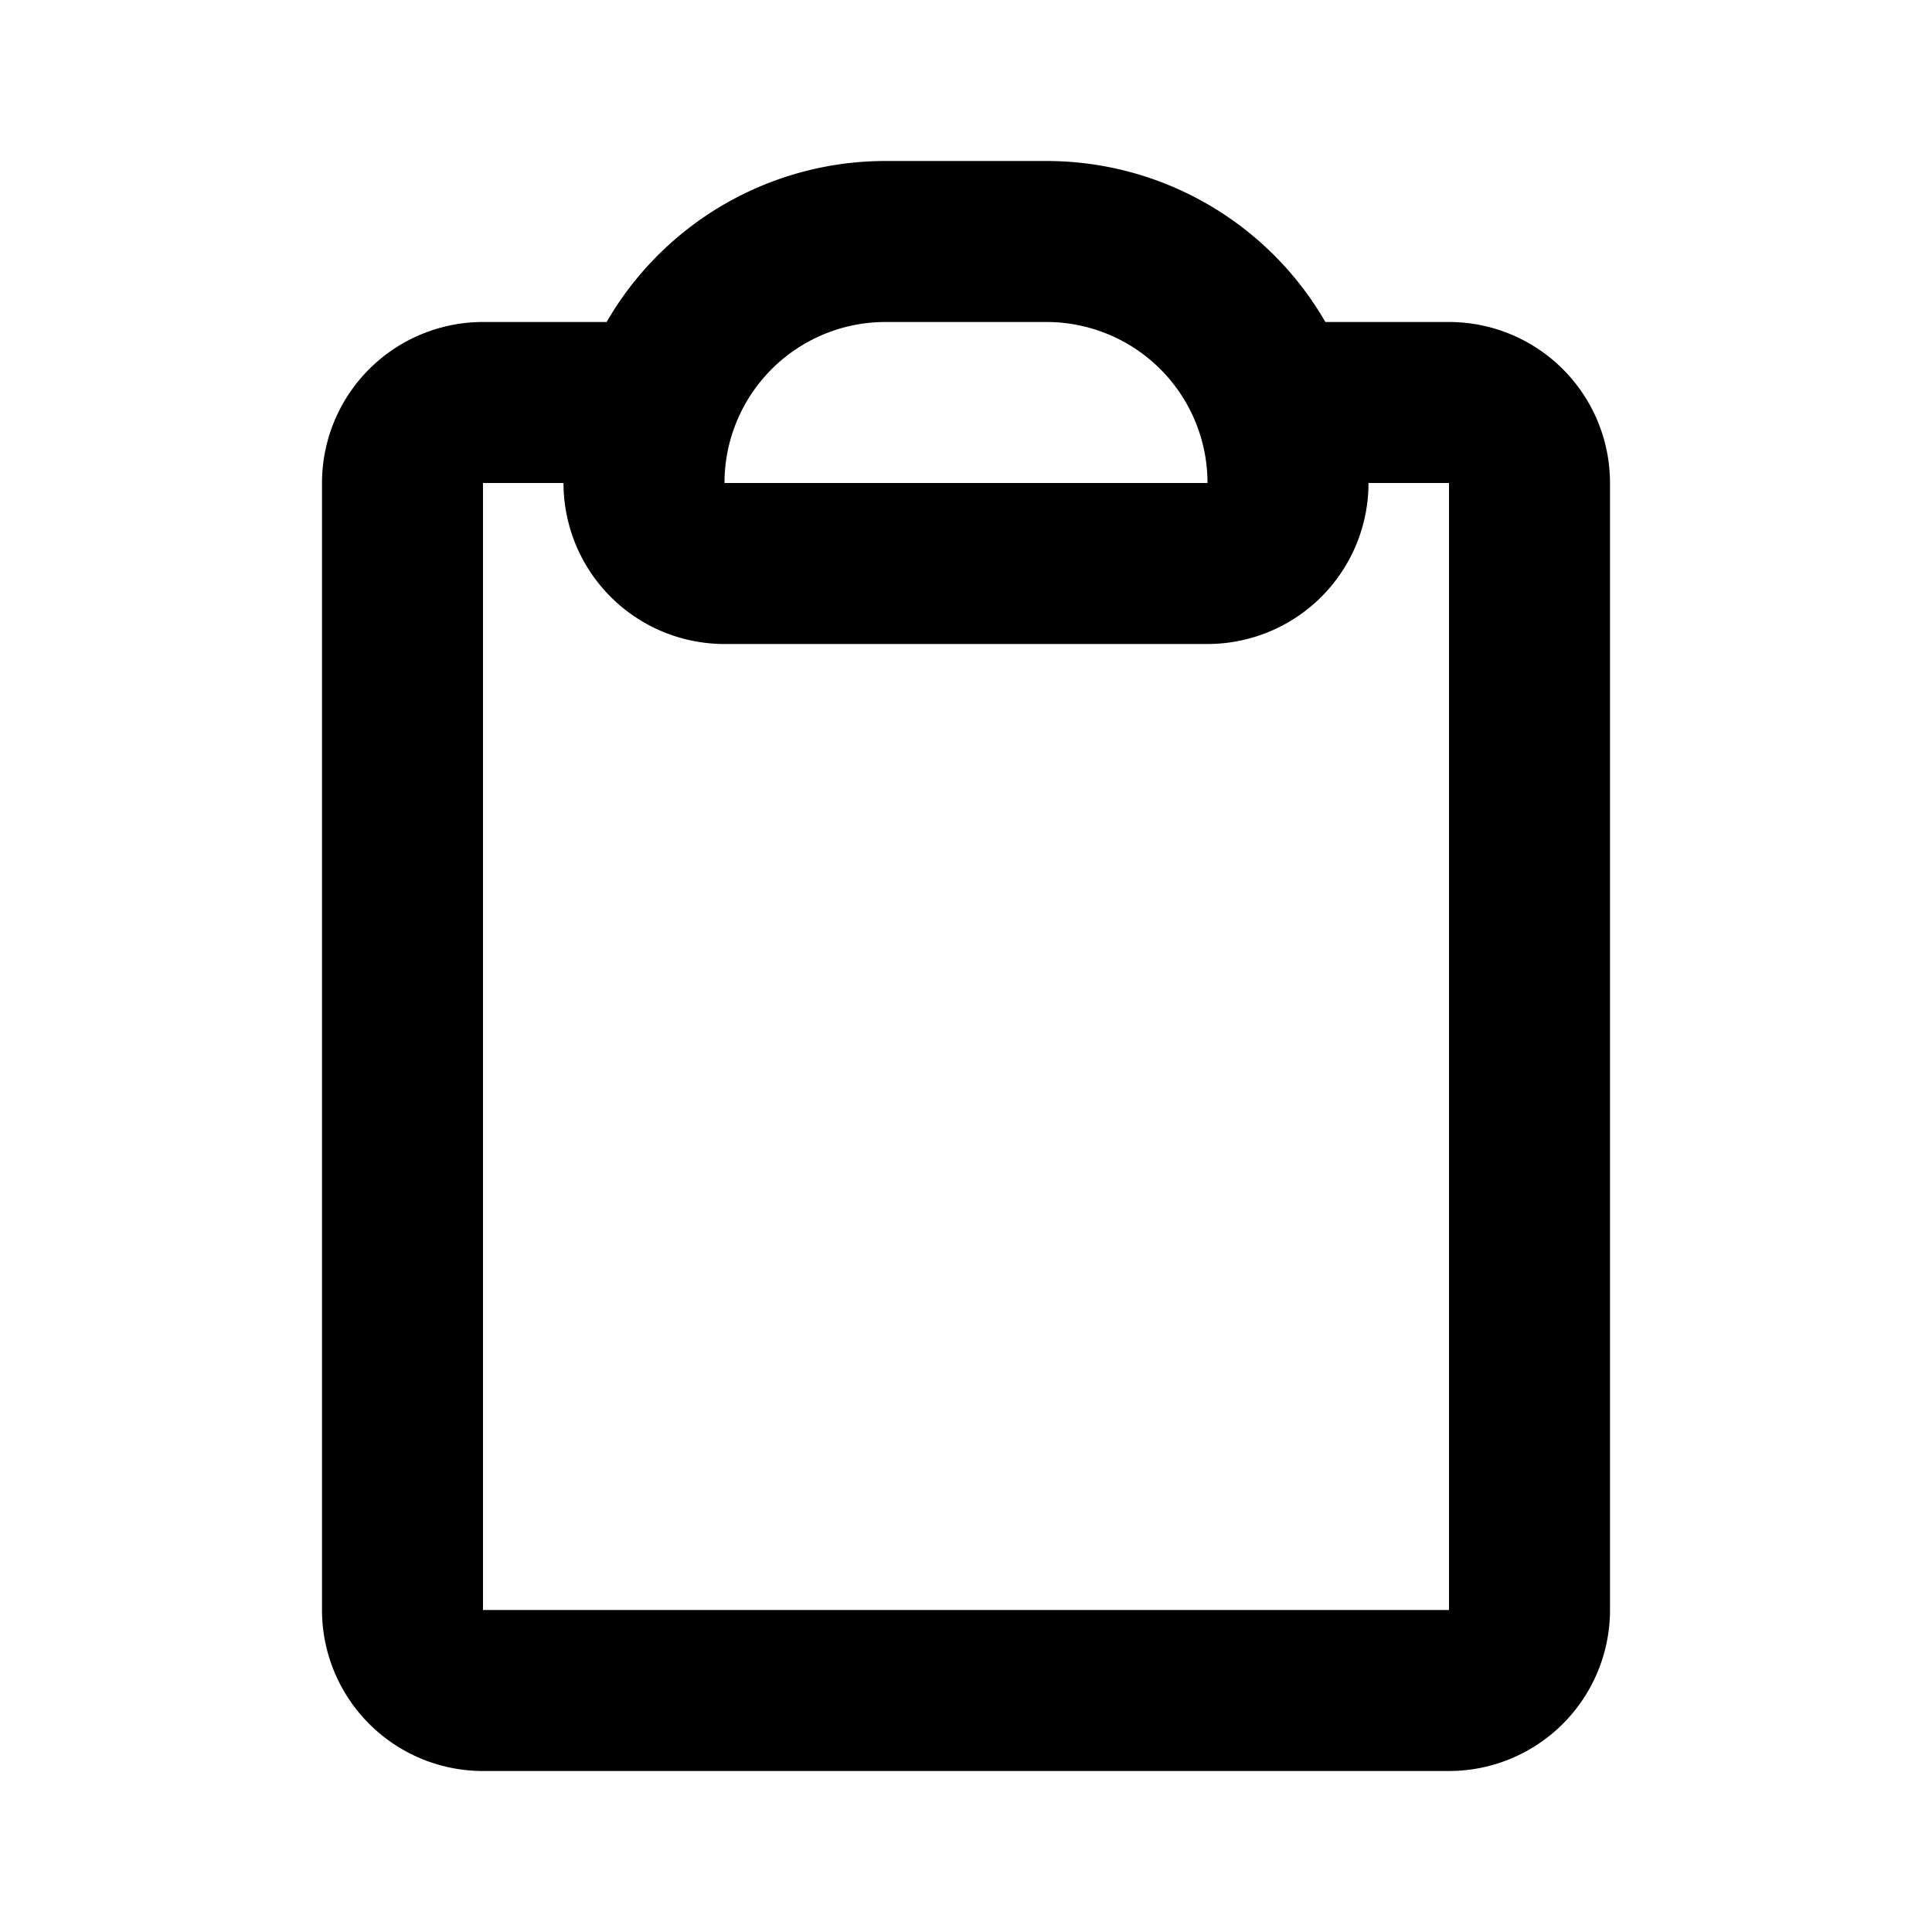 <svg xmlns="http://www.w3.org/2000/svg" width="24" height="24" fill="none" viewBox="0 0 24 24">
  <path stroke="currentColor" stroke-linejoin="round" stroke-width="2" d="M15.5 5H18a1 1 0 0 1 1 1v14a1 1 0 0 1-1 1H6a1 1 0 0 1-1-1V6a1 1 0 0 1 1-1h2.5M9 7h6a1 1 0 0 0 1-1 3 3 0 0 0-3-3h-2a3 3 0 0 0-3 3 1 1 0 0 0 1 1Z"/>
</svg>

